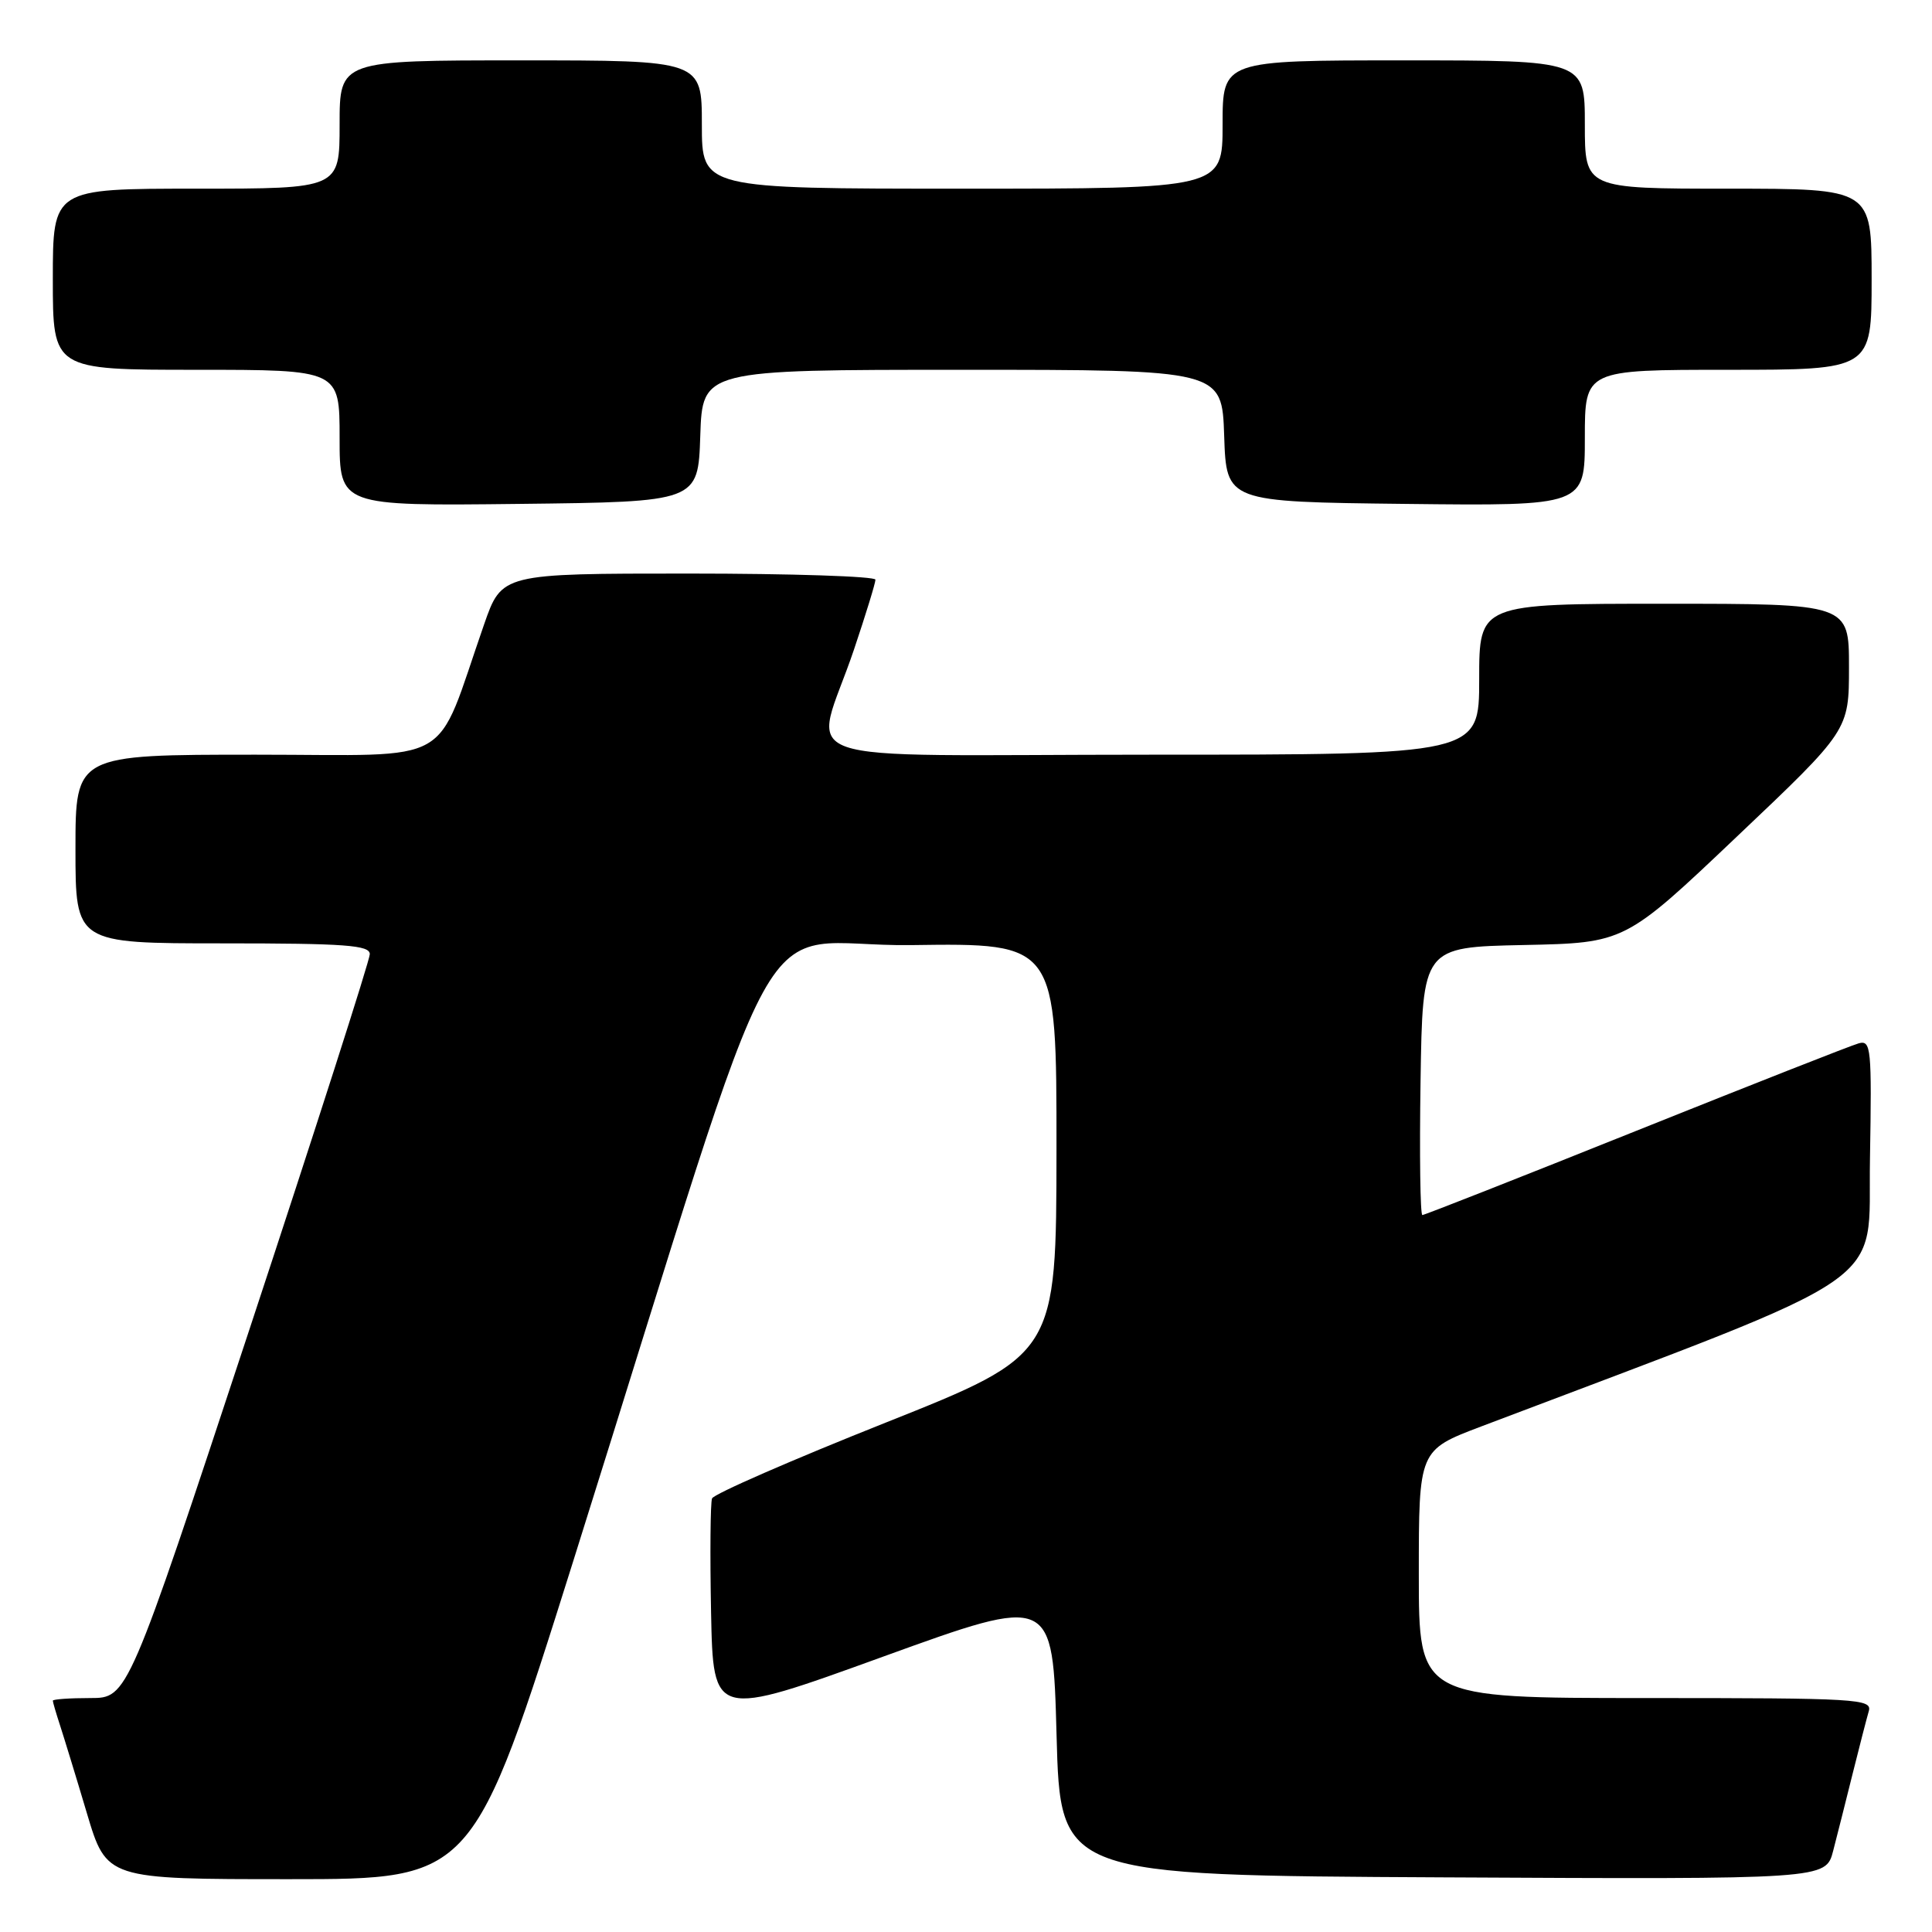 <?xml version="1.0" encoding="UTF-8" standalone="no"?>
<!DOCTYPE svg PUBLIC "-//W3C//DTD SVG 1.1//EN" "http://www.w3.org/Graphics/SVG/1.1/DTD/svg11.dtd" >
<svg xmlns="http://www.w3.org/2000/svg" xmlns:xlink="http://www.w3.org/1999/xlink" version="1.1" viewBox="0 0 256 256">
 <g >
 <path fill="currentColor"
d=" M 75.99 206.75 C 105.01 114.52 98.96 125.54 120.79 125.23 C 140.00 124.96 140.00 124.96 139.99 152.23 C 139.97 179.50 139.97 179.50 117.37 188.50 C 104.93 193.45 94.57 197.97 94.35 198.55 C 94.13 199.12 94.07 205.91 94.22 213.63 C 94.50 227.68 94.50 227.68 117.00 219.52 C 139.50 211.37 139.50 211.37 140.00 229.93 C 140.50 248.50 140.50 248.50 191.21 248.76 C 241.92 249.02 241.92 249.02 242.90 245.26 C 243.44 243.19 244.60 238.57 245.49 235.00 C 246.38 231.43 247.34 227.71 247.62 226.75 C 248.10 225.11 246.23 225.00 218.07 225.00 C 188.00 225.00 188.00 225.00 188.00 208.58 C 188.00 192.15 188.00 192.15 196.25 189.02 C 251.91 167.91 247.47 170.96 247.78 153.59 C 248.03 138.83 247.93 137.79 246.28 138.25 C 245.30 138.52 232.01 143.75 216.74 149.87 C 201.48 155.99 188.75 161.00 188.47 161.00 C 188.19 161.00 188.08 153.01 188.23 143.25 C 188.50 125.50 188.50 125.50 201.90 125.22 C 215.31 124.94 215.31 124.94 230.15 110.85 C 245.00 96.77 245.00 96.77 245.00 88.38 C 245.00 80.00 245.00 80.00 220.50 80.00 C 196.00 80.00 196.00 80.00 196.00 90.00 C 196.00 100.00 196.00 100.00 152.48 100.00 C 102.61 100.00 107.84 101.86 113.16 86.06 C 114.72 81.42 116.00 77.26 116.00 76.81 C 116.00 76.37 104.86 76.00 91.25 76.00 C 66.49 76.00 66.49 76.00 64.14 82.75 C 57.46 101.90 60.78 100.00 33.93 100.00 C 10.00 100.00 10.00 100.00 10.00 112.50 C 10.00 125.00 10.00 125.00 29.50 125.00 C 45.77 125.00 49.00 125.24 49.00 126.43 C 49.00 127.22 41.78 149.72 32.96 176.43 C 16.92 225.00 16.92 225.00 11.96 225.00 C 9.23 225.00 7.00 225.16 7.00 225.35 C 7.00 225.54 7.43 227.01 7.95 228.60 C 8.47 230.20 10.08 235.44 11.51 240.25 C 14.12 249.00 14.12 249.00 38.41 249.00 C 62.69 249.00 62.69 249.00 75.99 206.75 Z  M 92.79 57.75 C 93.08 49.00 93.08 49.00 127.50 49.00 C 161.92 49.00 161.92 49.00 162.21 57.75 C 162.50 66.50 162.50 66.50 186.25 66.77 C 210.00 67.04 210.00 67.04 210.00 58.02 C 210.00 49.00 210.00 49.00 229.00 49.00 C 248.00 49.00 248.00 49.00 248.00 37.00 C 248.00 25.00 248.00 25.00 229.00 25.00 C 210.00 25.00 210.00 25.00 210.00 16.50 C 210.00 8.00 210.00 8.00 186.00 8.00 C 162.00 8.00 162.00 8.00 162.00 16.50 C 162.00 25.00 162.00 25.00 127.50 25.00 C 93.00 25.00 93.00 25.00 93.00 16.50 C 93.00 8.00 93.00 8.00 69.00 8.00 C 45.00 8.00 45.00 8.00 45.00 16.50 C 45.00 25.00 45.00 25.00 26.00 25.00 C 7.00 25.00 7.00 25.00 7.00 37.00 C 7.00 49.00 7.00 49.00 26.00 49.00 C 45.00 49.00 45.00 49.00 45.00 58.02 C 45.00 67.04 45.00 67.04 68.75 66.77 C 92.50 66.50 92.50 66.50 92.79 57.75 Z "/>
</g>
</svg>